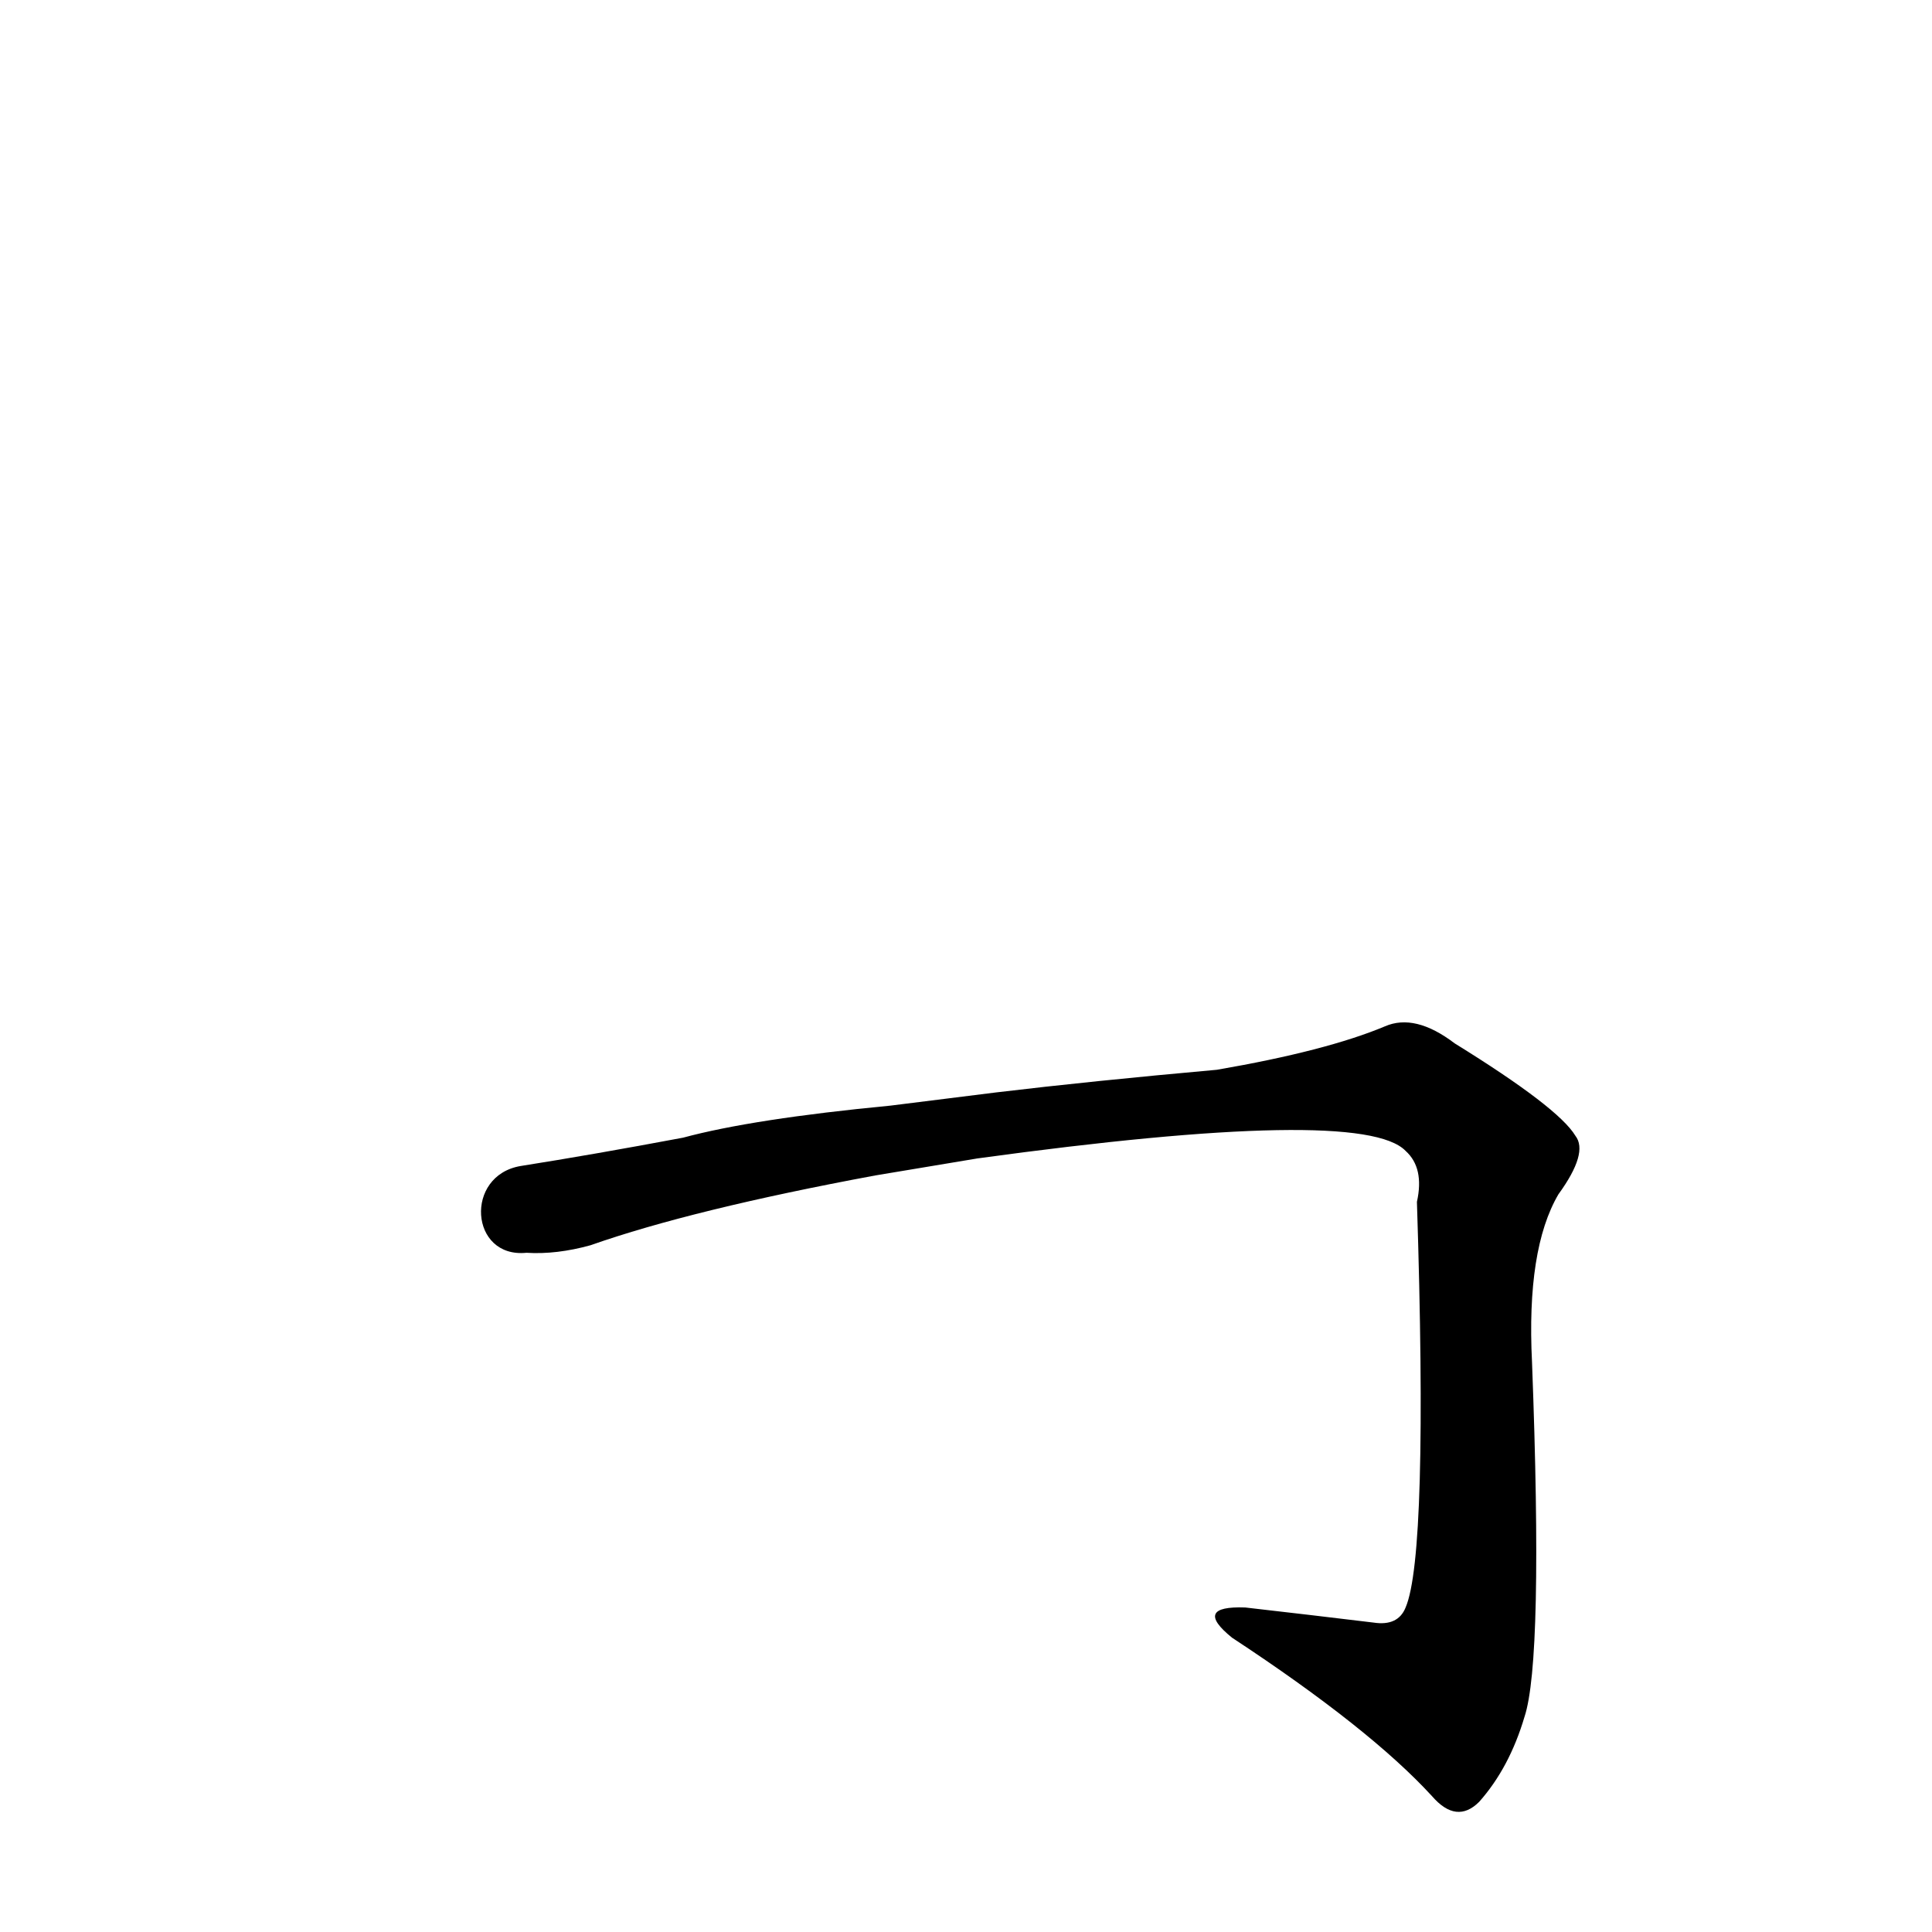 <?xml version='1.0' encoding='utf-8'?>
<svg xmlns="http://www.w3.org/2000/svg" version="1.1" viewBox="0 0 1024 1024"><g transform="scale(1, -1) translate(0, -900)"><path d="M 518 286 Q 722 314 745 290 Q 755 281 751 263 Q 757 76 745 48 Q 741 38 728 40 Q 695 44 660 48 Q 632 49 653 32 Q 726 -16 759 -52 Q 772 -67 784 -55 Q 800 -37 808 -10 Q 818 20 812 178 Q 809 238 826 267 Q 842 289 835 298 Q 826 313 771 347 Q 750 363 734 356 Q 703 343 645 333 Q 578 327 528 321 L 472 314 Q 399 307 362 297 Q 314 288 276 282 C 246 277 249 233 279 236 Q 295 235 313 240 Q 367 259 464 277 L 518 286 Z" fill="black" /></g></svg>